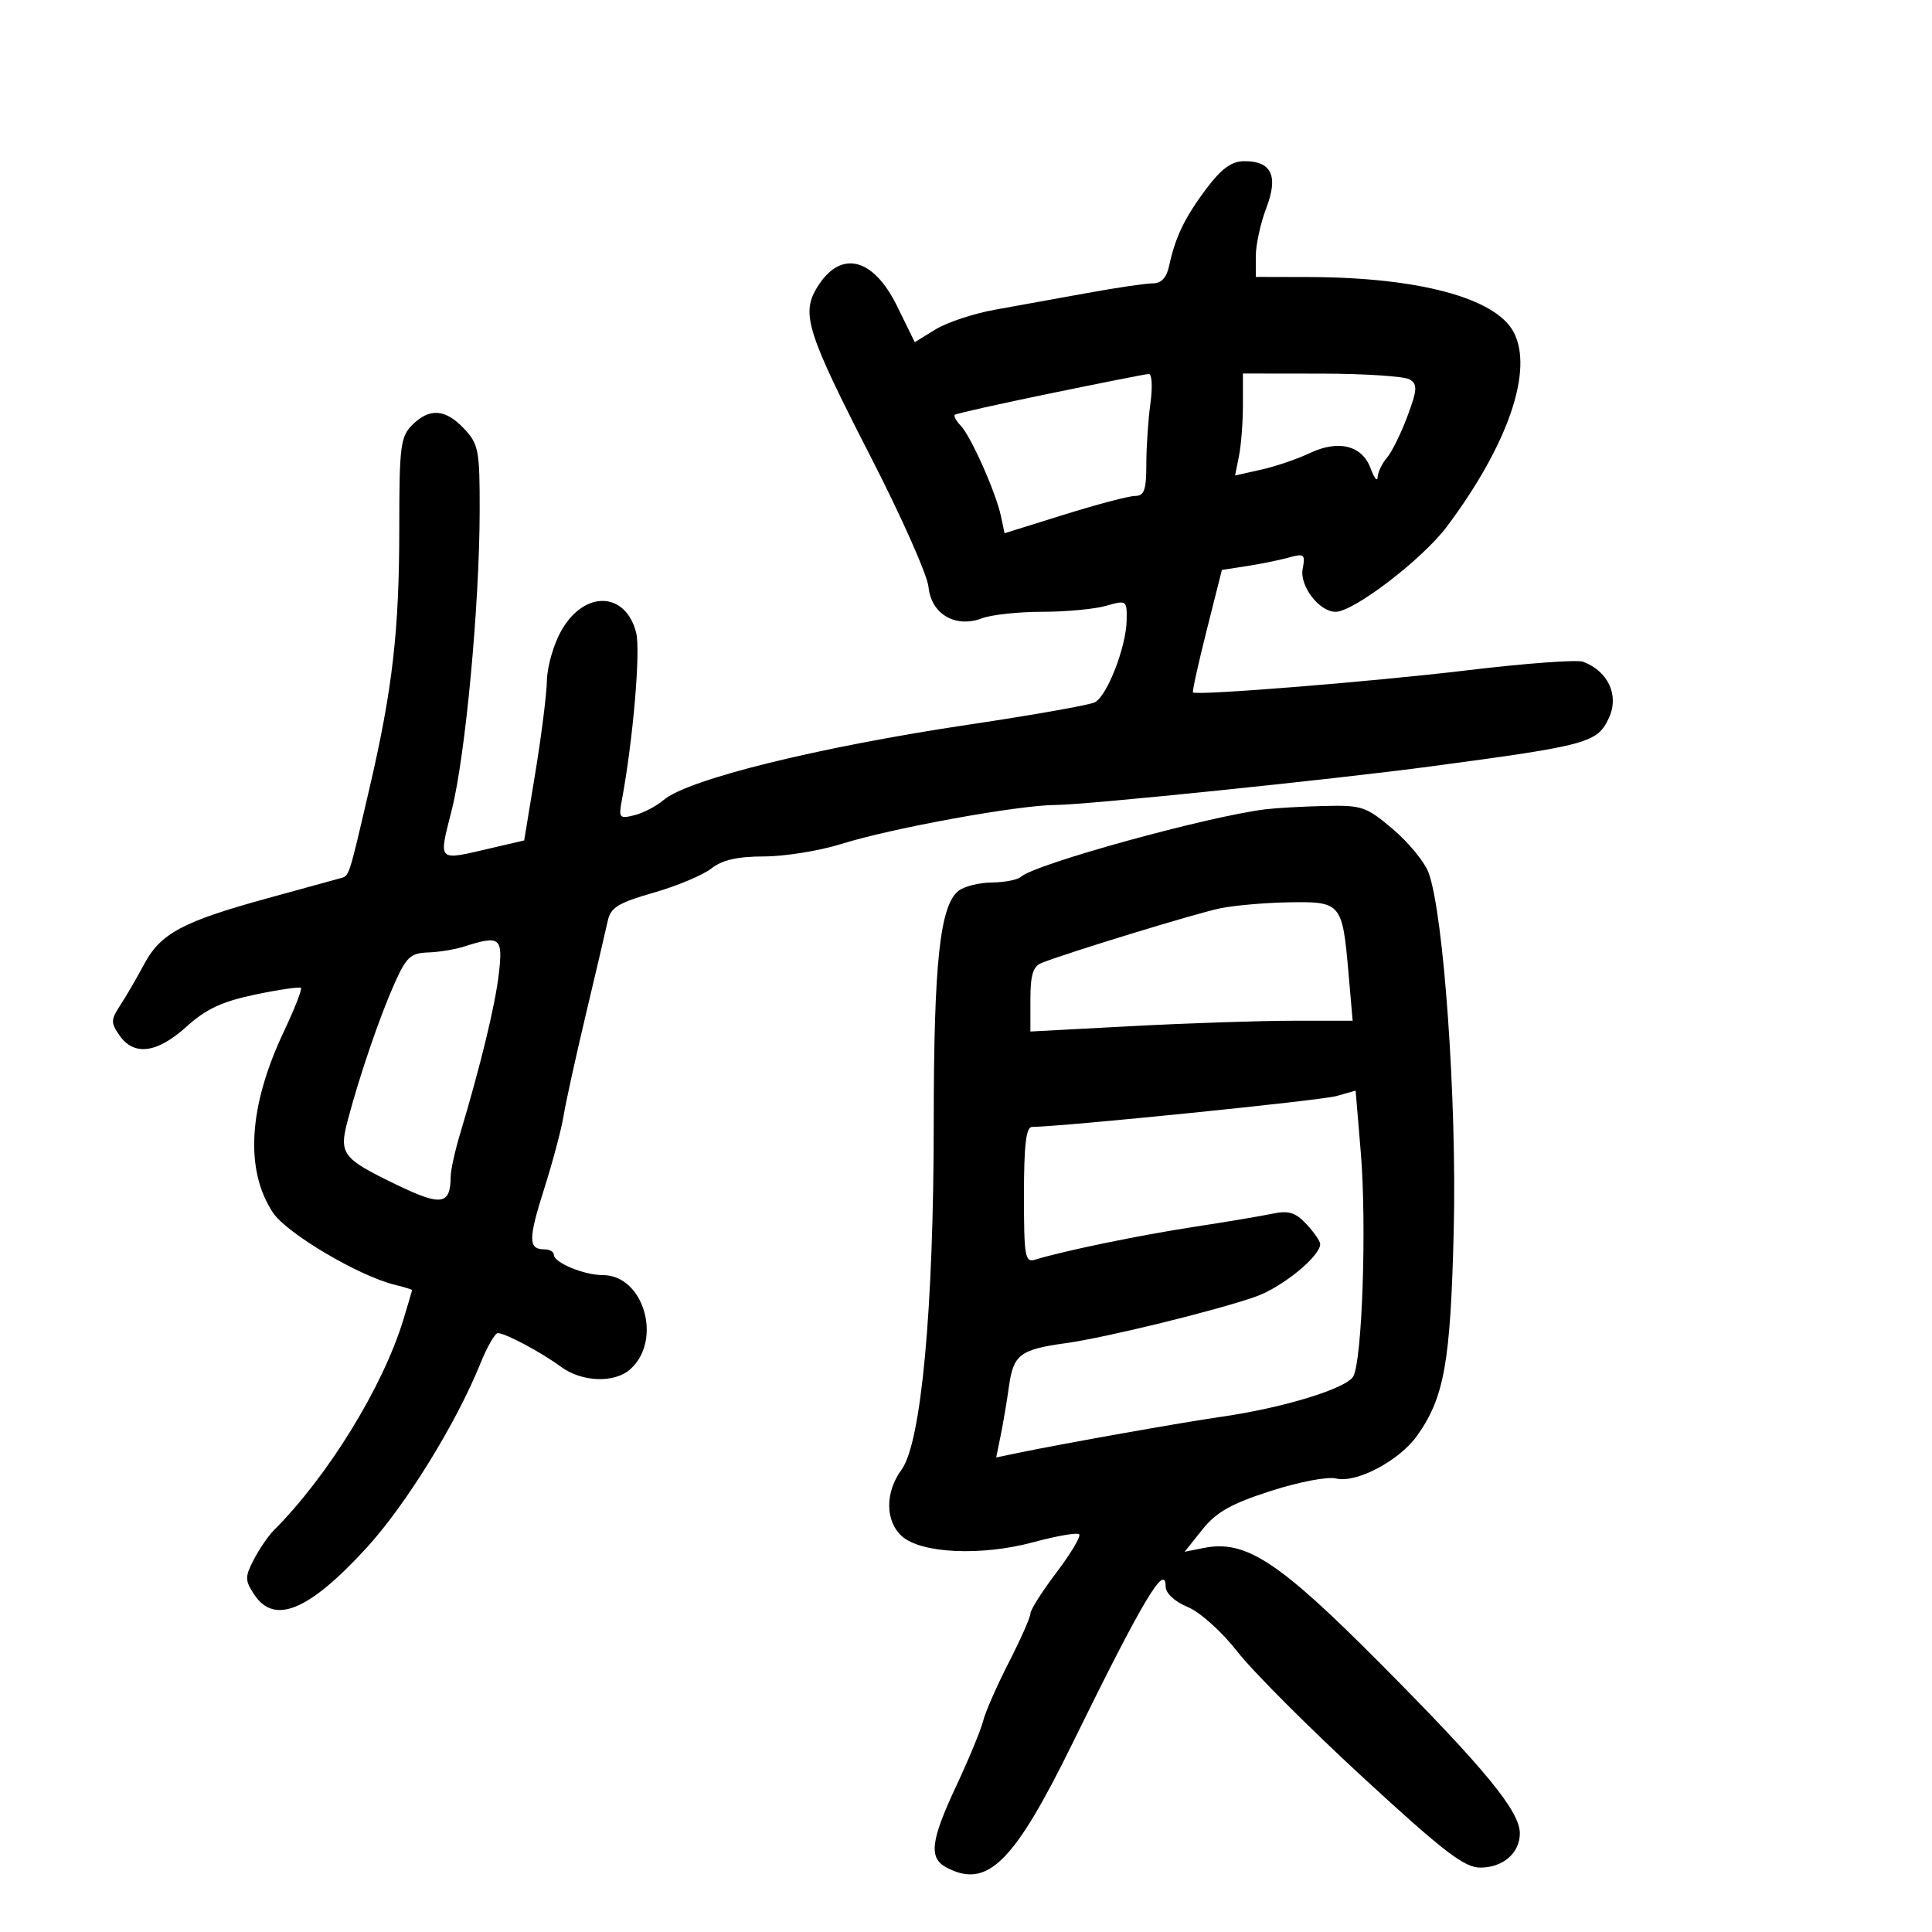 <svg xmlns="http://www.w3.org/2000/svg" width="300" height="300" viewBox="0 0 300 300" version="1.1">
	<path d="M 187.335 29.281 C 183.969 33.768, 182.501 36.806, 181.550 41.250 C 181.151 43.115, 180.331 44, 179.001 44 C 177.923 44, 173.319 44.679, 168.770 45.509 C 164.222 46.339, 157.800 47.502, 154.500 48.092 C 151.200 48.683, 147.048 50.059, 145.272 51.151 L 142.045 53.135 139.295 47.530 C 135.524 39.840, 130.371 38.716, 126.777 44.800 C 124.414 48.801, 125.389 51.812, 135.314 71.155 C 140.014 80.315, 144.003 89.312, 144.180 91.148 C 144.583 95.350, 148.370 97.570, 152.473 96.010 C 153.934 95.455, 158.141 95, 161.822 95 C 165.502 95, 169.973 94.581, 171.757 94.070 C 174.935 93.158, 174.999 93.203, 174.946 96.320 C 174.875 100.459, 171.916 108.079, 170 109.057 C 169.175 109.478, 160.400 111.031, 150.500 112.509 C 127.093 116.003, 106.788 121.016, 103.044 124.227 C 101.937 125.177, 99.900 126.238, 98.519 126.585 C 96.199 127.167, 96.048 126.997, 96.542 124.358 C 98.303 114.941, 99.496 100.993, 98.777 98.219 C 97.112 91.792, 90.690 91.649, 87.143 97.959 C 85.965 100.056, 84.967 103.511, 84.926 105.636 C 84.885 107.761, 84.074 114.225, 83.123 120 L 81.395 130.500 76.448 131.654 C 67.755 133.682, 68.078 133.985, 70.153 125.750 C 72.279 117.312, 74.459 93.948, 74.483 79.331 C 74.499 69.932, 74.316 68.965, 72.076 66.581 C 69.166 63.483, 66.694 63.306, 64 66 C 62.191 67.809, 62 69.333, 62 81.928 C 62 97.924, 60.959 107.010, 57.350 122.500 C 54.073 136.564, 54.264 135.985, 52.773 136.395 C 52.073 136.587, 47 137.981, 41.500 139.492 C 28.411 143.087, 24.937 144.940, 22.411 149.672 C 21.273 151.805, 19.597 154.686, 18.687 156.075 C 17.189 158.360, 17.178 158.809, 18.573 160.800 C 20.824 164.014, 24.397 163.540, 28.956 159.421 C 32 156.671, 34.475 155.516, 39.640 154.435 C 43.337 153.662, 46.529 153.196, 46.734 153.400 C 46.938 153.605, 45.734 156.674, 44.058 160.222 C 38.576 171.824, 37.991 181.663, 42.389 188.305 C 44.500 191.494, 55.680 198.121, 61.250 199.485 C 62.762 199.856, 63.995 200.236, 63.989 200.329 C 63.983 200.423, 63.361 202.525, 62.607 205 C 59.453 215.350, 50.903 229.240, 42.536 237.607 C 41.666 238.477, 40.260 240.531, 39.412 242.171 C 38.017 244.867, 38.022 245.384, 39.458 247.576 C 42.590 252.356, 47.949 250.136, 56.923 240.343 C 63.002 233.709, 70.827 221.040, 74.581 211.754 C 75.636 209.143, 76.860 207.006, 77.300 207.004 C 78.454 206.998, 84.070 209.992, 87.080 212.217 C 90.349 214.634, 95.447 214.811, 97.898 212.592 C 102.904 208.062, 99.953 198, 93.618 198 C 90.679 198, 86 196.059, 86 194.839 C 86 194.378, 85.352 194, 84.559 194 C 82.021 194, 82.008 192.450, 84.483 184.653 C 85.816 180.454, 87.180 175.327, 87.514 173.259 C 87.849 171.192, 89.406 164.100, 90.975 157.500 C 92.544 150.900, 94.072 144.375, 94.370 143 C 94.824 140.910, 95.991 140.191, 101.492 138.616 C 105.111 137.579, 109.139 135.892, 110.444 134.866 C 112.138 133.533, 114.485 132.996, 118.658 132.987 C 121.871 132.980, 127.240 132.115, 130.589 131.065 C 138.522 128.577, 158.181 125.002, 163.965 124.994 C 168.555 124.988, 207.211 121.010, 222.295 118.991 C 246.723 115.722, 248.062 115.354, 249.863 111.402 C 251.437 107.947, 249.697 104.219, 245.826 102.755 C 244.905 102.406, 236.805 103.005, 227.826 104.085 C 213.369 105.824, 185.927 108.037, 185.246 107.519 C 185.107 107.413, 186.059 103.090, 187.363 97.913 L 189.733 88.500 193.617 87.900 C 195.753 87.571, 198.682 86.973, 200.126 86.573 C 202.519 85.910, 202.710 86.065, 202.278 88.325 C 201.770 90.981, 204.846 95, 207.386 95 C 210.215 95, 220.896 86.818, 224.689 81.745 C 234.209 69.014, 238.171 57.426, 235.019 51.536 C 232.197 46.263, 220.253 43.061, 203.250 43.020 L 195 43 195 39.783 C 195 38.014, 195.734 34.644, 196.632 32.295 C 198.548 27.276, 197.441 24.980, 193.128 25.031 C 191.225 25.053, 189.627 26.226, 187.335 29.281 M 163.048 61.097 C 155.099 62.733, 148.441 64.226, 148.250 64.416 C 148.060 64.606, 148.490 65.378, 149.206 66.131 C 150.792 67.800, 154.658 76.512, 155.428 80.151 L 155.988 82.801 165.244 79.912 C 170.335 78.323, 175.287 77.017, 176.250 77.011 C 177.675 77.002, 178 76.098, 178 72.140 C 178 69.466, 178.286 65.191, 178.636 62.640 C 178.986 60.088, 178.873 58.028, 178.386 58.062 C 177.899 58.096, 170.997 59.462, 163.048 61.097 M 193 62.875 C 193 65.556, 192.726 69.119, 192.391 70.793 L 191.783 73.836 195.847 72.923 C 198.083 72.421, 201.459 71.272, 203.350 70.370 C 207.830 68.234, 211.527 69.160, 212.837 72.748 C 213.390 74.262, 213.878 74.860, 213.921 74.079 C 213.964 73.297, 214.613 71.947, 215.363 71.079 C 216.113 70.210, 217.539 67.324, 218.532 64.663 C 220.071 60.541, 220.128 59.694, 218.919 58.929 C 218.139 58.435, 211.988 58.024, 205.250 58.015 L 193 58 193 62.875 M 196.500 125.668 C 187.509 126.774, 160.736 134.161, 158.550 136.140 C 158.027 136.613, 156.002 137.014, 154.050 137.032 C 152.097 137.049, 149.773 137.617, 148.884 138.294 C 145.956 140.523, 145 149.361, 144.990 174.299 C 144.979 203.248, 143.050 224.045, 139.991 228.210 C 137.419 231.709, 137.440 236.183, 140.037 238.534 C 143.014 241.228, 152.399 241.655, 160.488 239.466 C 164.085 238.492, 167.276 237.942, 167.577 238.244 C 167.879 238.546, 166.300 241.202, 164.067 244.146 C 161.835 247.091, 160.007 249.971, 160.004 250.548 C 160.002 251.124, 158.491 254.541, 156.648 258.142 C 154.804 261.742, 153.007 265.836, 152.655 267.239 C 152.303 268.643, 150.436 273.161, 148.507 277.280 C 144.514 285.807, 144.181 288.491, 146.934 289.965 C 153.286 293.364, 157.416 289.300, 166.563 270.651 C 177.372 248.610, 181 242.504, 181 246.351 C 181 247.400, 182.375 248.676, 184.428 249.535 C 186.372 250.347, 189.728 253.367, 192.178 256.509 C 194.555 259.557, 203.328 268.339, 211.673 276.025 C 224.160 287.526, 227.378 290, 229.852 290 C 233.389 290, 236 287.738, 236 284.675 C 236 281.252, 230.616 274.693, 214.466 258.437 C 198.530 242.398, 193.440 239.062, 186.900 240.370 L 183.946 240.961 186.702 237.507 C 188.862 234.800, 191.154 233.506, 197.297 231.524 C 201.676 230.112, 206.158 229.253, 207.452 229.577 C 210.574 230.361, 217.269 226.835, 220.035 222.950 C 224.269 217.005, 225.238 211.575, 225.737 191 C 226.224 170.898, 224.176 141.843, 221.824 135.500 C 221.213 133.850, 218.721 130.813, 216.288 128.750 C 212.146 125.239, 211.469 125.010, 205.682 125.150 C 202.282 125.232, 198.150 125.466, 196.500 125.668 M 189.500 141.035 C 185.848 141.780, 165.911 147.878, 161.750 149.522 C 160.410 150.052, 160 151.381, 160 155.193 L 160 160.173 175.750 159.337 C 184.412 158.876, 195.671 158.500, 200.769 158.500 L 210.038 158.500 209.386 151 C 208.449 140.232, 208.235 139.979, 200.215 140.110 C 196.522 140.170, 191.700 140.586, 189.500 141.035 M 72 147 C 70.625 147.440, 68.118 147.845, 66.428 147.900 C 63.762 147.987, 63.078 148.627, 61.243 152.750 C 58.956 157.889, 55.864 166.923, 54.031 173.826 C 52.597 179.224, 53.079 179.865, 61.692 184.019 C 68.548 187.325, 69.947 187.101, 69.985 182.688 C 69.993 181.691, 70.633 178.766, 71.406 176.188 C 74.639 165.406, 76.877 156.177, 77.454 151.250 C 78.123 145.534, 77.673 145.183, 72 147 M 207.500 170.199 C 205.092 170.883, 165.034 174.943, 160.250 174.988 C 159.330 174.997, 159 177.786, 159 185.567 C 159 195.170, 159.160 196.086, 160.750 195.596 C 165.148 194.240, 176.881 191.816, 185.282 190.527 C 190.352 189.749, 195.904 188.818, 197.619 188.457 C 200.100 187.936, 201.174 188.270, 202.869 190.090 C 204.041 191.348, 205 192.735, 205 193.173 C 205 195.076, 199.129 199.867, 195 201.334 C 188.969 203.477, 171.707 207.708, 165.500 208.565 C 158.416 209.543, 157.365 210.335, 156.681 215.209 C 156.350 217.569, 155.766 221.033, 155.383 222.906 L 154.688 226.313 158.094 225.605 C 165.046 224.162, 183.694 220.846, 189.500 220.021 C 199.134 218.651, 209.073 215.620, 210.132 213.729 C 211.528 211.234, 212.238 190.116, 211.301 178.924 L 210.500 169.347 207.500 170.199" stroke="none" fill="black" fill-rule="evenodd"/>
</svg>